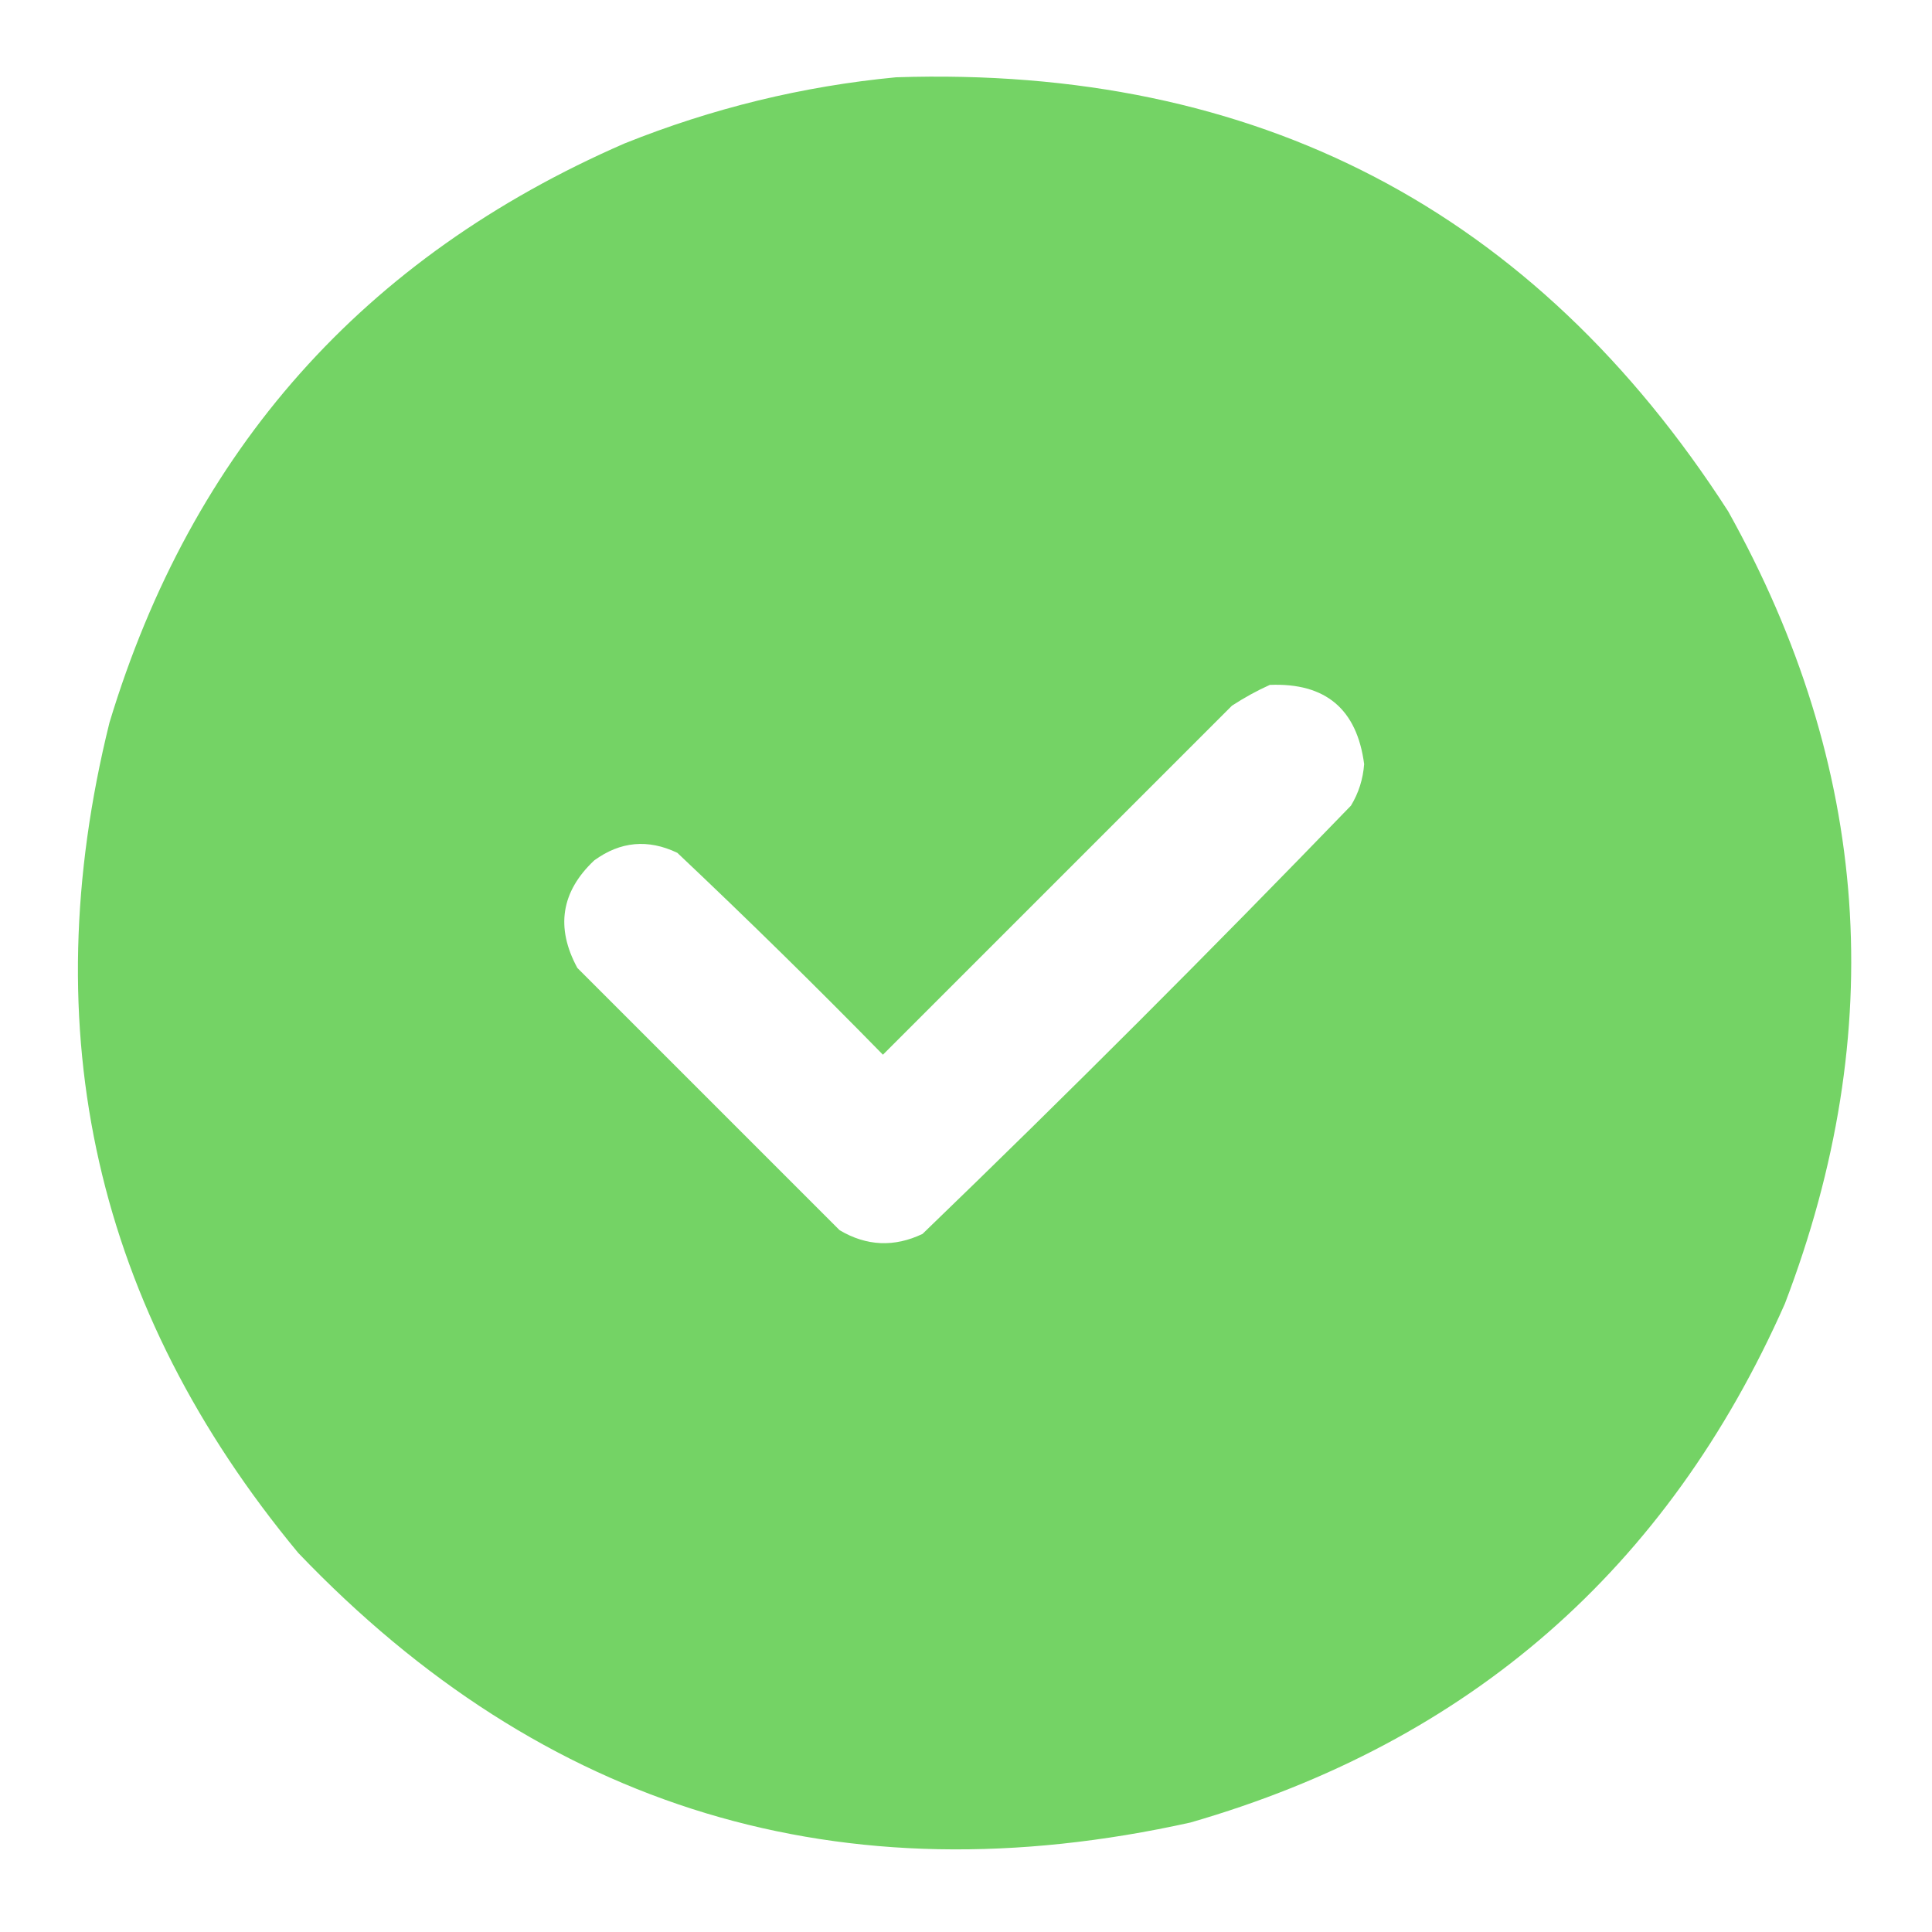 <svg width="12" height="12" viewBox="0 0 12 12" fill="none" xmlns="http://www.w3.org/2000/svg">
<g clip-path="url(#clip0_371_4383)">
<path opacity="0.992" fill-rule="evenodd" clip-rule="evenodd" d="M5.566 0.48C7.807 0.407 9.53 1.306 10.734 3.176C11.618 4.761 11.735 6.401 11.086 8.098C10.357 9.745 9.126 10.82 7.394 11.32C5.227 11.801 3.379 11.242 1.852 9.645C0.595 8.128 0.204 6.409 0.68 4.488C1.192 2.796 2.258 1.597 3.879 0.891C4.425 0.672 4.987 0.535 5.566 0.48ZM7.887 4.254C8.233 4.24 8.428 4.404 8.473 4.746C8.466 4.839 8.439 4.925 8.391 5.004C7.519 5.906 6.633 6.793 5.73 7.664C5.554 7.748 5.382 7.74 5.215 7.641C4.672 7.098 4.129 6.555 3.586 6.012C3.45 5.761 3.485 5.538 3.691 5.344C3.853 5.226 4.025 5.21 4.207 5.297C4.64 5.706 5.066 6.124 5.484 6.551C6.207 5.828 6.93 5.105 7.652 4.383C7.729 4.333 7.807 4.29 7.887 4.254Z" fill="#73D264"/>
</g>
<defs>
<clipPath id="clip0_371_4383">
<rect width="12" height="12" fill="white"/>
</clipPath>
</defs>
</svg>

